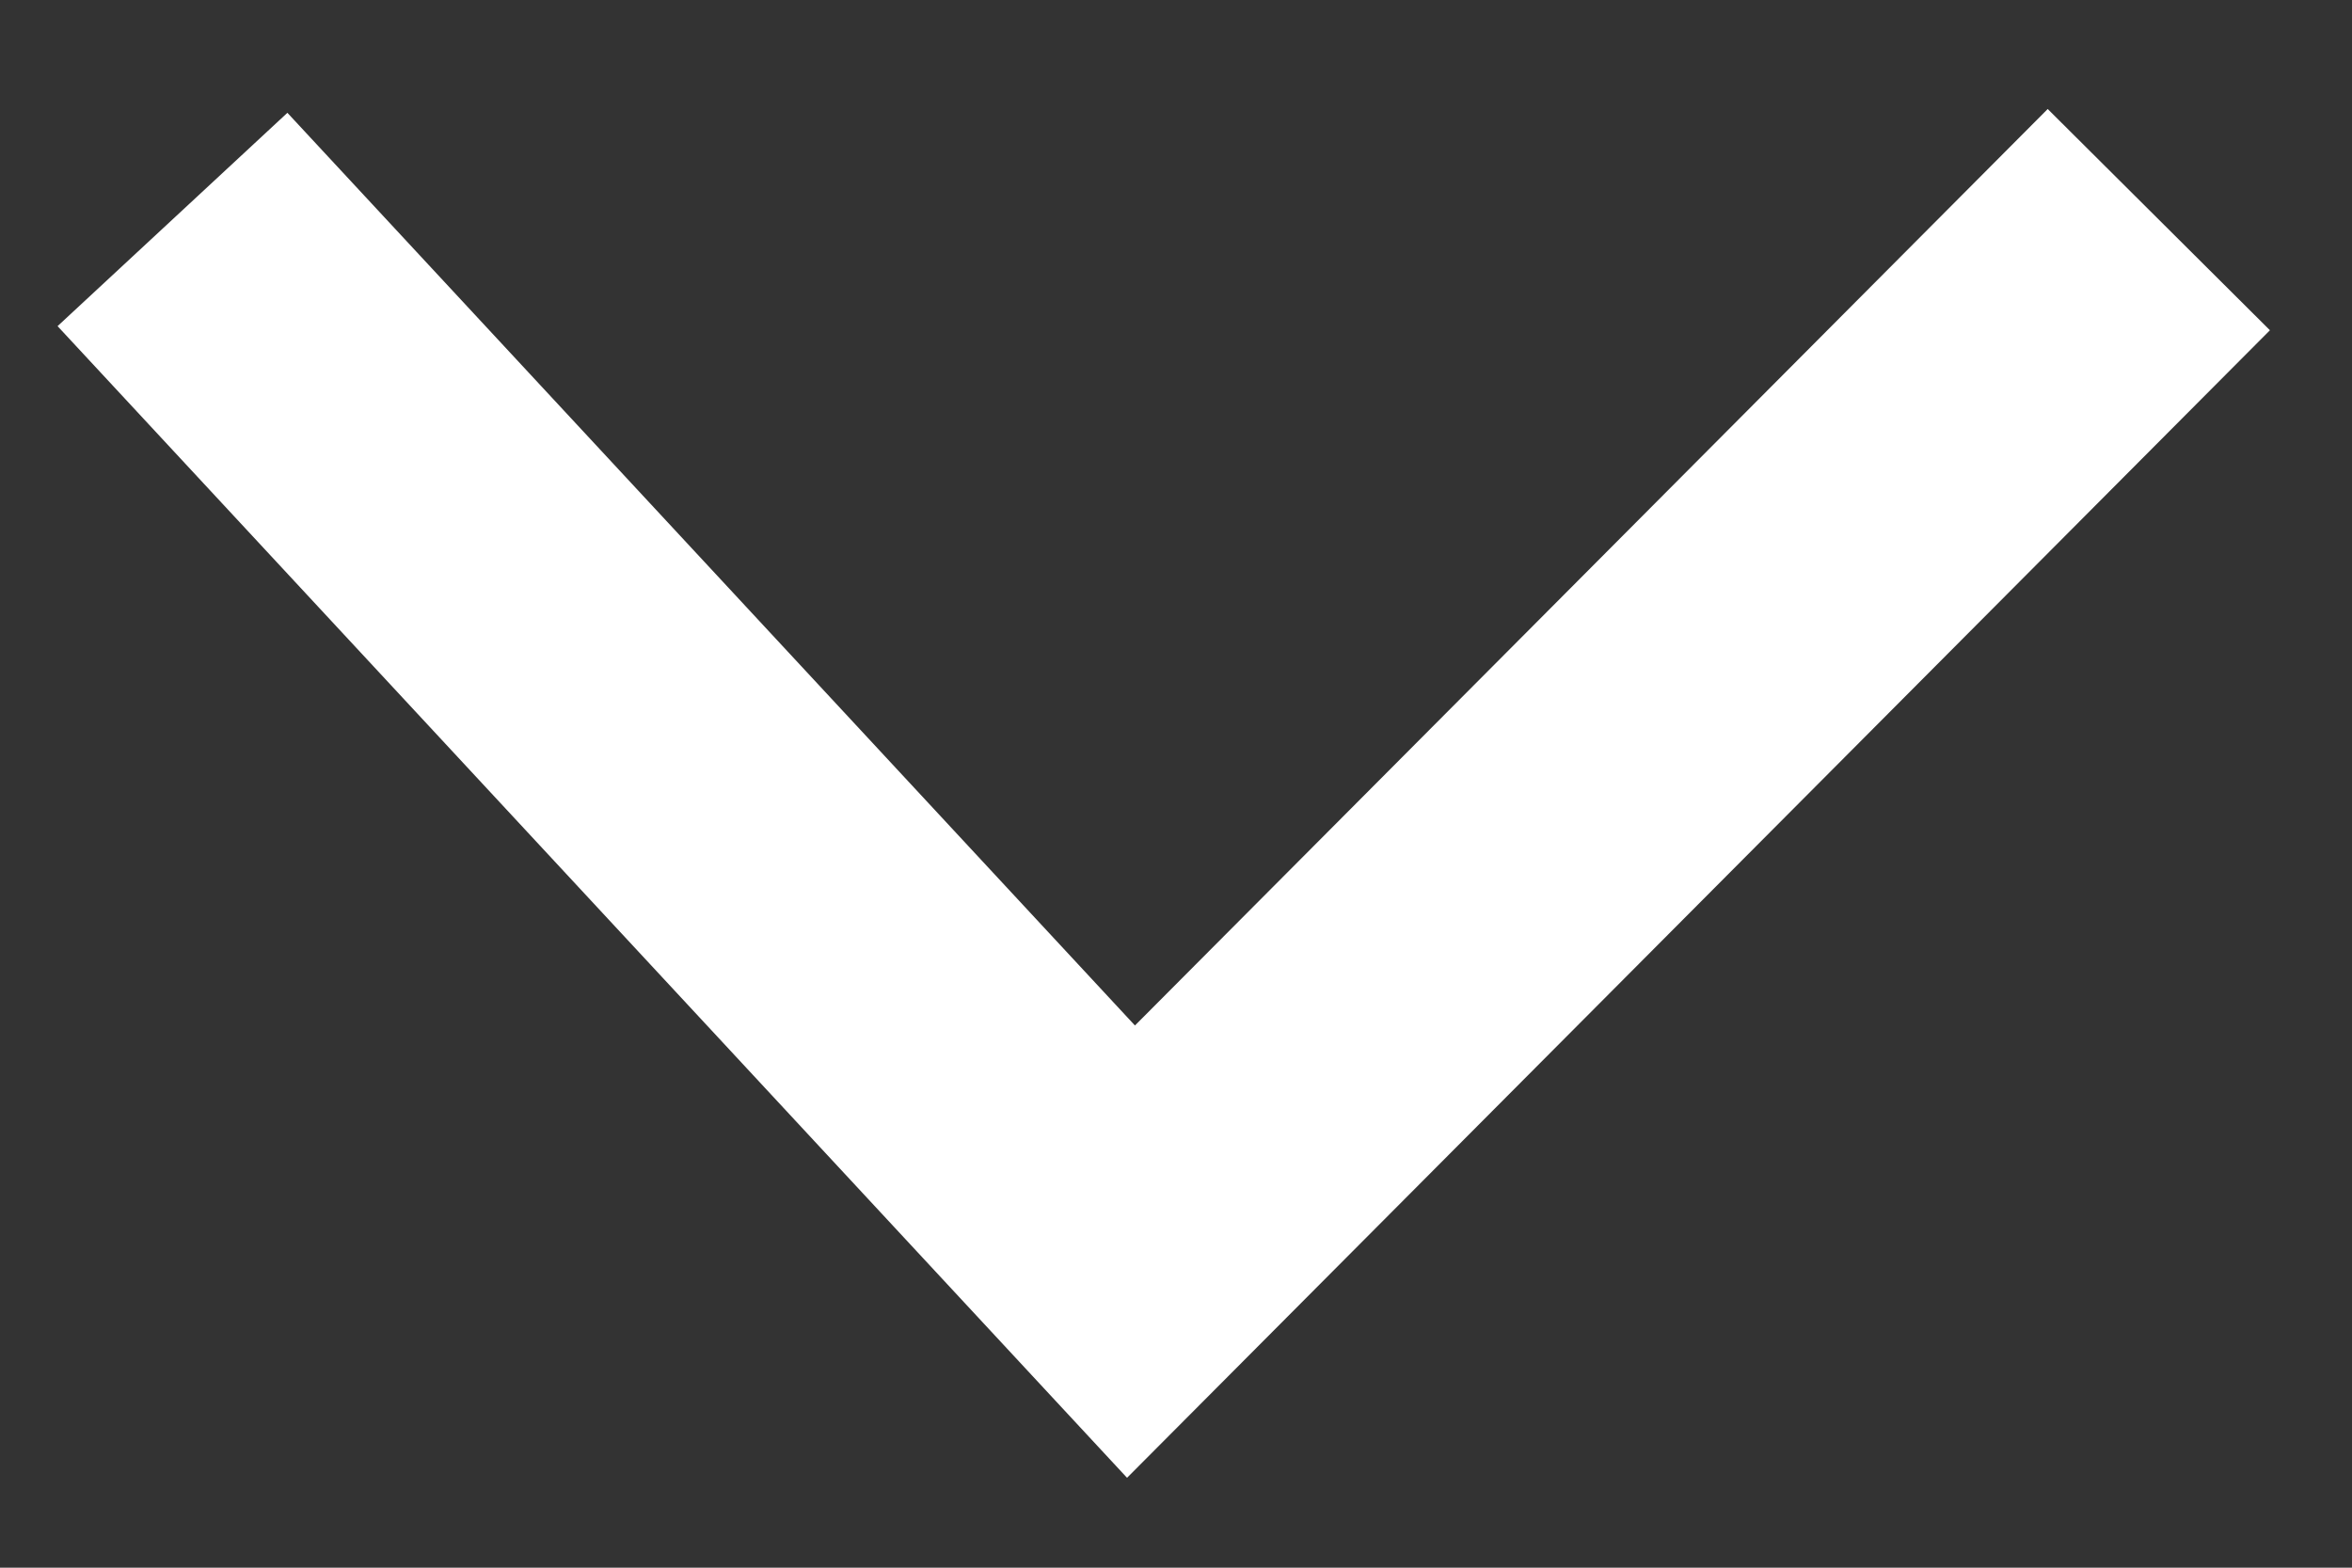 <svg width="15" height="10" viewBox="1153 140 15 10" xmlns="http://www.w3.org/2000/svg"><rect x="1153" y="140" width="15" height="10" fill="#333333" stroke="none"/><path stroke="#FFFFFF" stroke-width="2" d="M1154.1 141.4l6.113 6.584 6.555-6.583" fill="none" fill-rule="evenodd"/></svg>